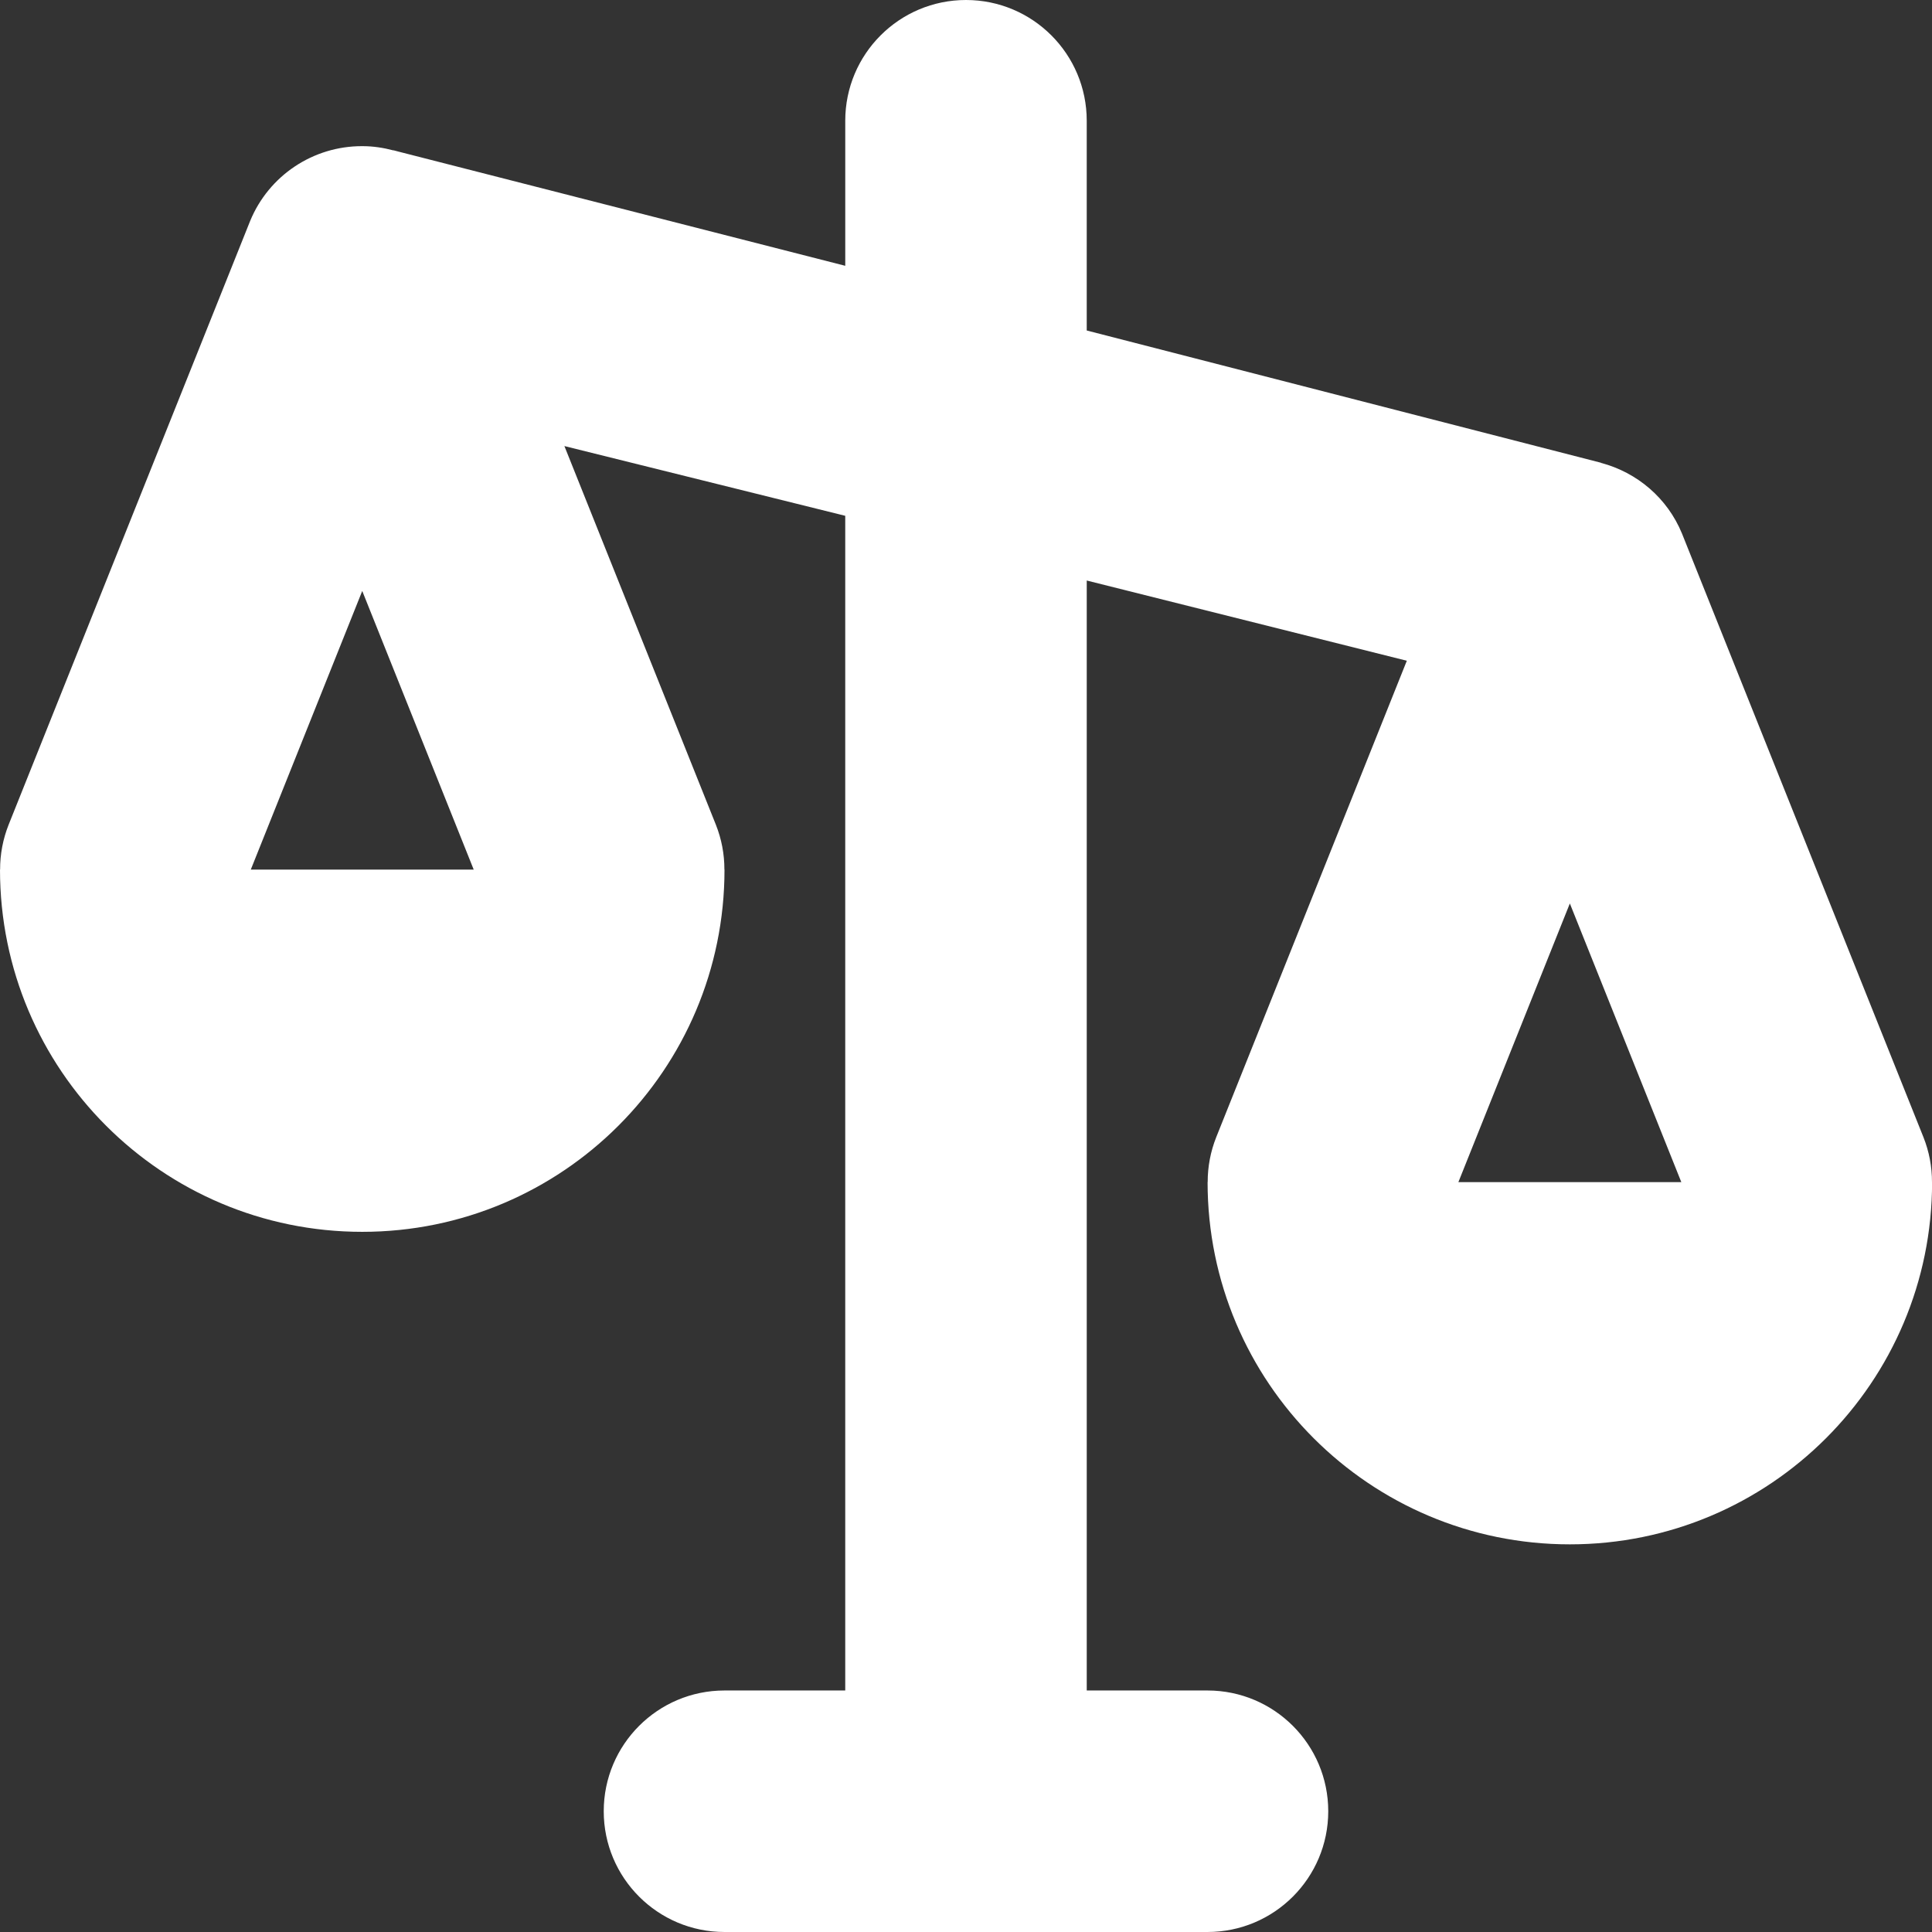 <svg xmlns="http://www.w3.org/2000/svg" xml:space="preserve" id="svg1" width="512" height="512" version="1.1" viewBox="0 0 135.467 135.467"><rect x="0" y="0" width="135.467" height="135.467" fill="#333333" stroke="none"/><style id="style1" type="text/css">.st0{fill:#000}</style><path id="rect3" d="M 67.733,0 C 63.057,1.1045684e-7 59.267,3.791 59.267,8.467 V 18.637 l -31.342,-8.011 c -0.034,-0.011 -0.069,-0.018 -0.104,-0.028 l -0.229,-0.061 -0.003,0.009 c -0.705,-0.187 -1.436,-0.3 -2.189,-0.298 -3.444,-0.012 -6.552,2.063 -7.862,5.248 L 0.605,57.827 C 0.207,58.828 0.004,59.896 0.007,60.973 H 0 c 2.8e-6,14.028 11.372,25.4 25.4,25.4 14.028,0 25.4,-11.372 25.4,-25.4 h -0.007 c 0.003,-1.077 -0.2,-2.145 -0.598,-3.146 l -10.621,-26.55 19.692,4.89 v 82.366 h -8.467 c -4.676,0 -8.467,3.791 -8.467,8.467 3e-6,4.676 3.791,8.467 8.467,8.467 h 33.867 c 4.676,0 8.467,-3.791 8.467,-8.467 2e-6,-4.676 -3.791,-8.467 -8.467,-8.467 H 76.2 V 40.705 L 98.643,46.33 85.278,79.74 c -0.398,1.001 -0.6,2.069 -0.598,3.146 h -0.007 c 3e-6,14.028 11.372,25.4 25.4,25.4 14.028,0 25.4,-11.372 25.4,-25.4 h -0.007 c 0.003,-1.077 -0.2,-2.145 -0.598,-3.146 L 117.935,37.408 c -1.023,-2.489 -3.151,-4.283 -5.673,-4.95 l 0.002,-0.009 -36.065,-9.275 V 8.467 C 76.2,3.791 72.409,-4.4182741e-7 67.733,0 Z m -42.334,41.437 5.17e-4,5.17e-4 5.17e-4,-5.17e-4 7.815,19.536 H 17.585 Z m 84.674,21.913 5.2e-4,10e-4 5.1e-4,-10e-4 7.815,19.536 h -15.63 z" style="fill:#fff;fill-opacity:1;stroke:none;stroke-width:2.117;stroke-linejoin:miter;stroke-miterlimit:128;stroke-dasharray:none;stroke-opacity:1"/></svg>